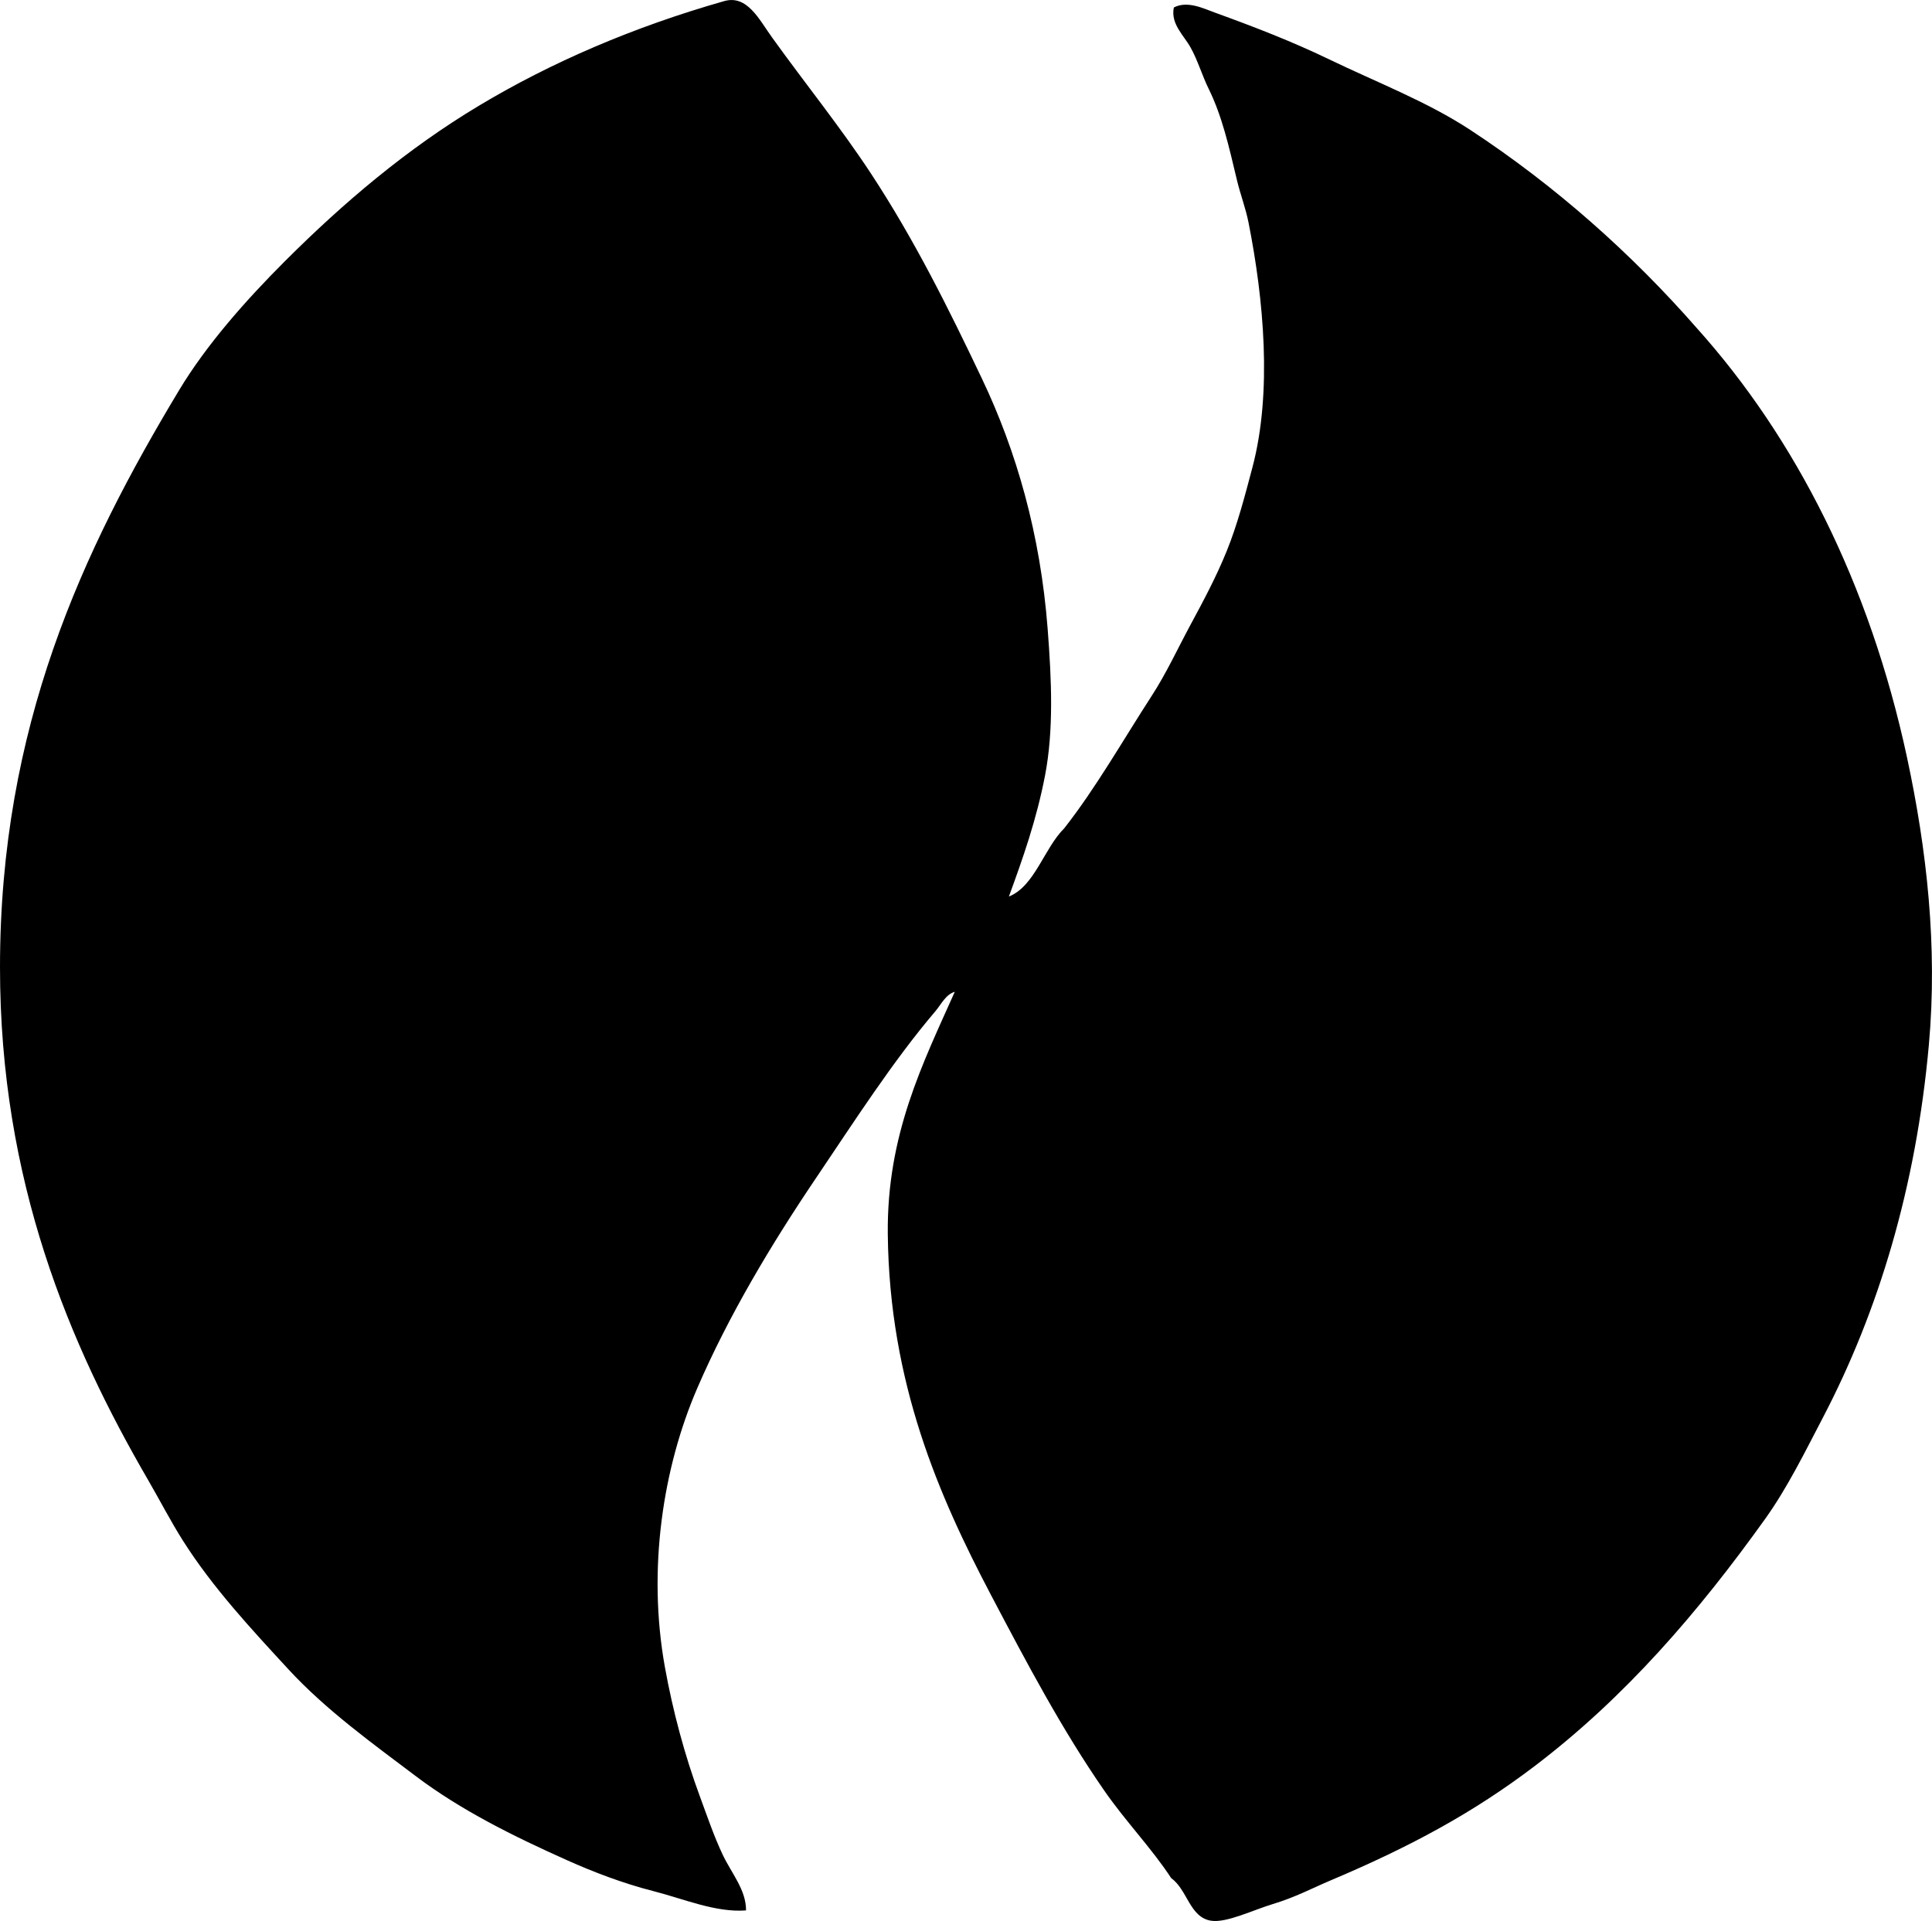 <?xml version="1.0" encoding="iso-8859-1"?>
<!-- Generator: Adobe Illustrator 19.2.0, SVG Export Plug-In . SVG Version: 6.00 Build 0)  -->
<svg version="1.1" xmlns="http://www.w3.org/2000/svg" xmlns:xlink="http://www.w3.org/1999/xlink" x="0px" y="0px"
	 viewBox="0 0 72.175 71.774" style="enable-background:new 0 0 72.175 71.774;" xml:space="preserve">
<g id="Usines_x5F_du_x5F_Pied-Selle">
	<path style="fill-rule:evenodd;clip-rule:evenodd;" d="M37.69,33.495c0.966-0.383,1.312-1.801,2.07-2.552
		c1.187-1.515,2.173-3.259,3.273-4.958c0.54-0.833,0.957-1.744,1.444-2.647c0.489-0.905,0.961-1.79,1.348-2.744
		c0.398-0.979,0.682-2.069,0.962-3.128c0.749-2.821,0.419-6.303-0.144-9.147c-0.11-0.554-0.305-1.05-0.433-1.588
		c-0.307-1.289-0.557-2.396-1.059-3.418c-0.245-0.497-0.404-1.057-0.674-1.54c-0.254-0.456-0.751-0.878-0.625-1.493
		c0.501-0.262,1.09,0.029,1.54,0.193c1.445,0.524,2.869,1.073,4.236,1.732c1.817,0.877,3.686,1.592,5.295,2.647
		c3.212,2.108,6.056,4.653,8.472,7.413c3.681,4.103,6.451,9.536,7.846,16.029c0.74,3.447,1.147,7.06,0.818,10.734
		c-0.478,5.333-1.893,9.975-3.947,13.911c-0.685,1.313-1.341,2.649-2.166,3.804c-2.503,3.497-5.229,6.667-8.617,9.242
		c-2.284,1.735-4.628,3.007-7.653,4.283c-0.611,0.258-1.293,0.619-2.118,0.867c-0.741,0.223-1.734,0.713-2.31,0.626
		c-0.808-0.123-0.885-1.159-1.492-1.589c-0.735-1.123-1.704-2.12-2.503-3.273c-1.569-2.264-2.882-4.741-4.236-7.316
		c-1.94-3.692-3.792-7.907-3.851-13.479c-0.039-3.713,1.308-6.37,2.503-9.05c-0.343,0.104-0.5,0.46-0.722,0.723
		c-1.592,1.871-3.032,4.117-4.477,6.258c-1.646,2.438-3.257,5.126-4.429,7.846c-1.275,2.96-1.86,6.745-1.203,10.397
		c0.294,1.638,0.747,3.32,1.299,4.813c0.276,0.748,0.536,1.519,0.867,2.215c0.32,0.673,0.874,1.31,0.866,2.069
		c-1.129,0.087-2.306-0.425-3.466-0.722c-1.135-0.291-2.228-0.709-3.225-1.155c-2.015-0.902-3.965-1.871-5.632-3.129
		c-1.644-1.241-3.366-2.479-4.766-3.995c-1.378-1.494-2.833-3.055-3.947-4.814c-0.457-0.721-0.861-1.507-1.299-2.262
		C2.595,50.236,0,44.132,0,36.143c0-8.994,3.083-15.569,6.691-21.565c1.022-1.698,2.487-3.354,3.947-4.814
		c2.202-2.201,4.571-4.208,7.269-5.824c2.688-1.61,5.753-2.932,9.147-3.899c0.856-0.244,1.302,0.681,1.781,1.348
		c1.244,1.732,2.576,3.379,3.707,5.102c1.629,2.484,2.885,5.017,4.14,7.654c1.286,2.7,2.181,5.796,2.455,9.338
		c0.15,1.943,0.228,3.792-0.096,5.487C38.72,30.635,38.208,32.079,37.69,33.495z"/>
</g>
<g id="Layer_1">
</g>
</svg>

